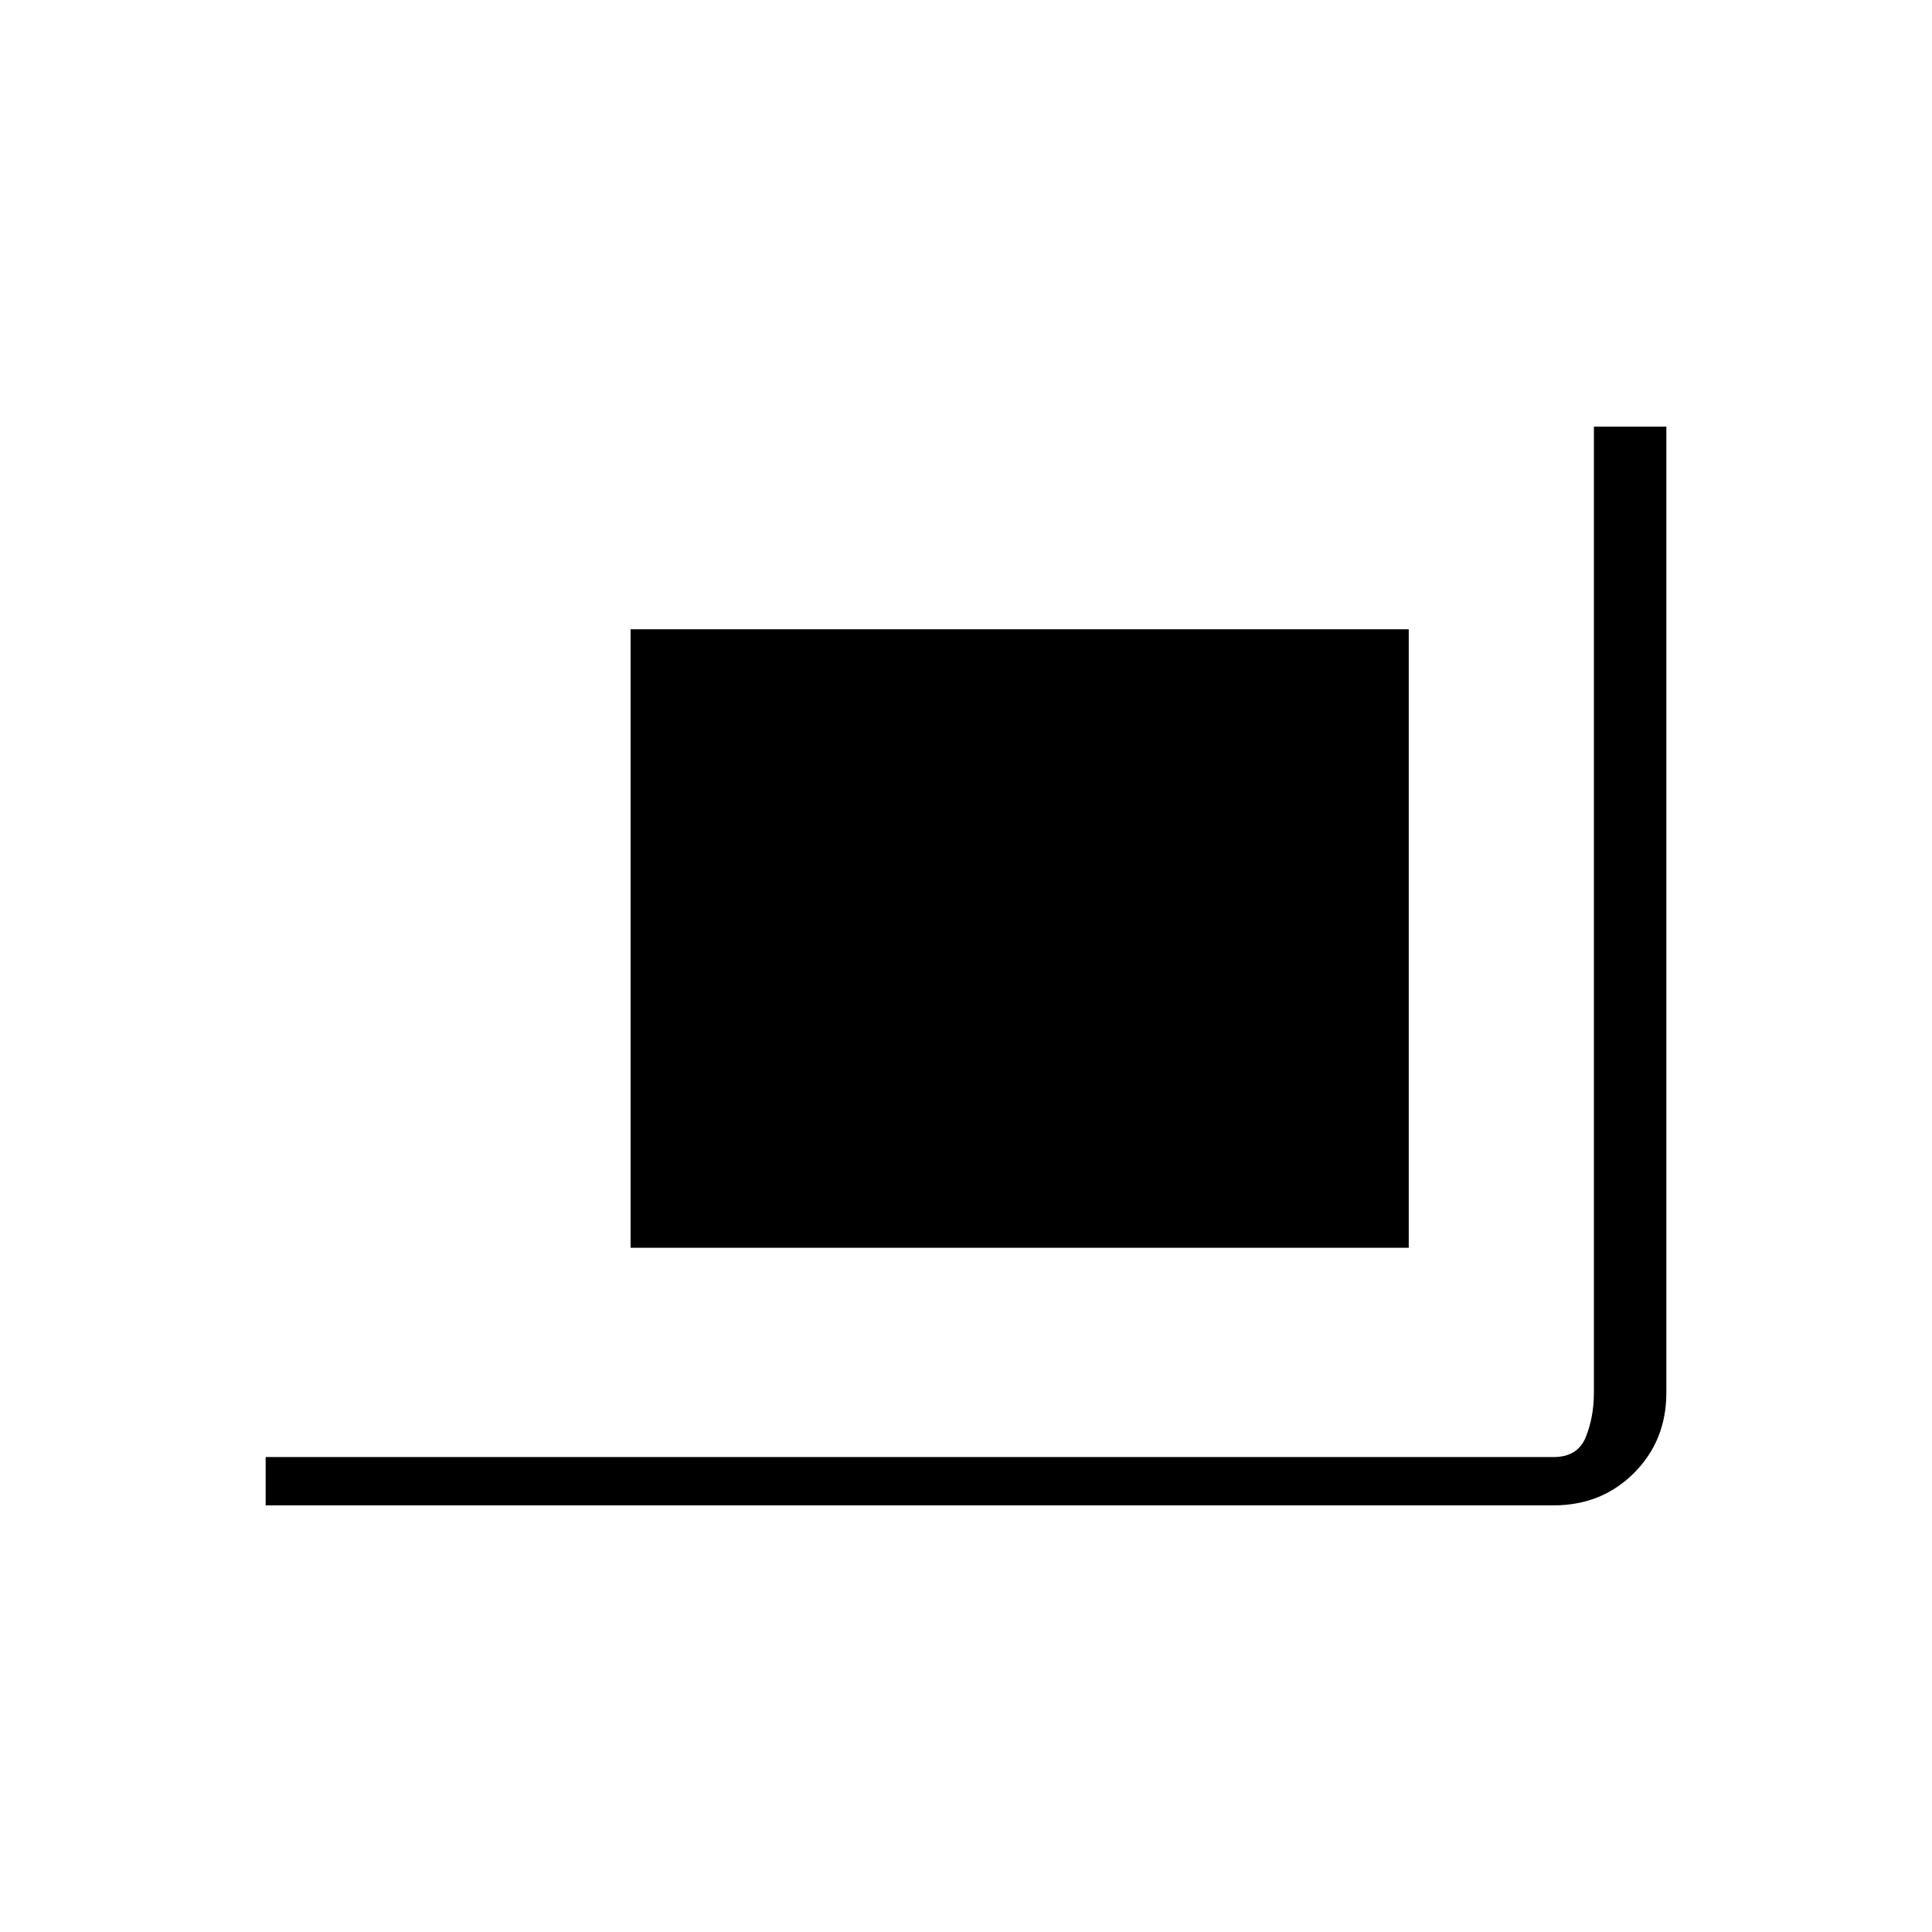 <svg xmlns="http://www.w3.org/2000/svg" height="40" viewBox="0 -960 960 960" width="40"><path d="M132-212v-24h640q12 0 16-10t4-22v-480h36v480q0 23.85-16.07 39.93Q795.85-212 772-212H132Zm181.33-128v-307.33H700V-340H313.33Z"/></svg>